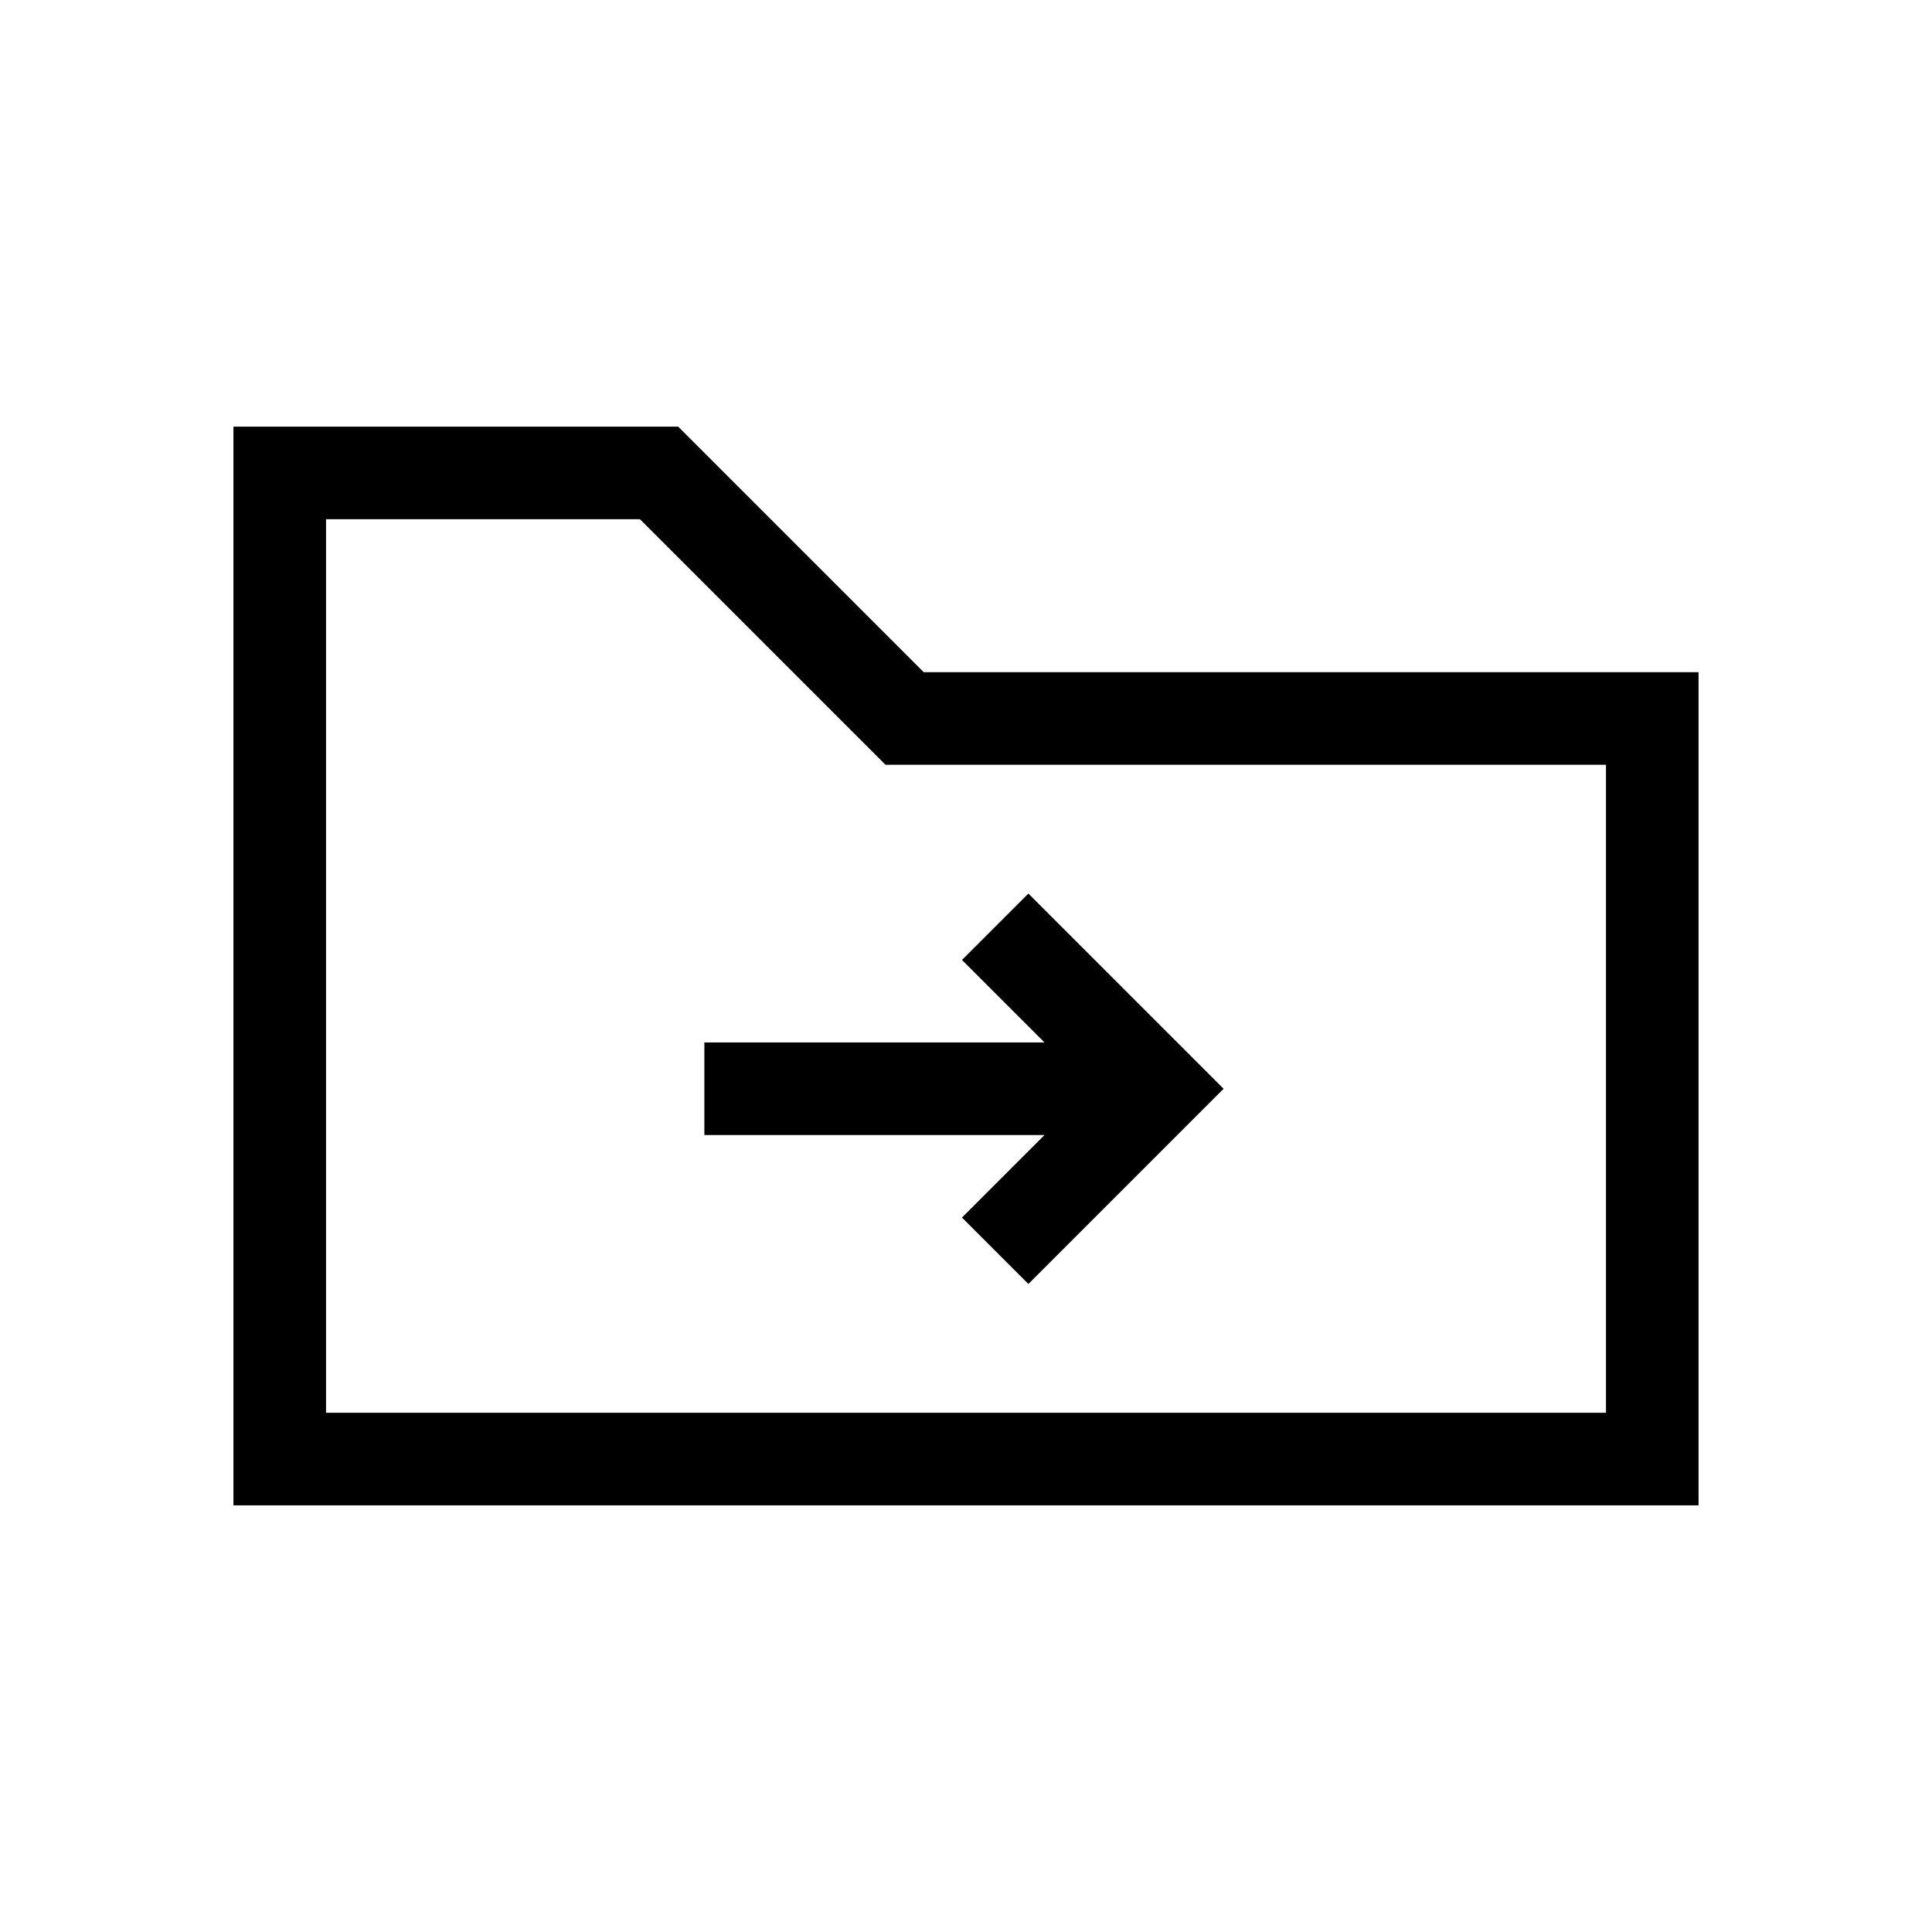 <svg xmlns="http://www.w3.org/2000/svg" height="20" viewBox="0 -960 960 960" width="20"><path d="M116-212v-536h221l122 122h385v414H116Zm46-46h636v-322H440L318-702H162v444Zm0 0v-444 444Zm357-138-41 41 33 33 97-97-97-97-33 33 41 41H350v46h169Z"/></svg>